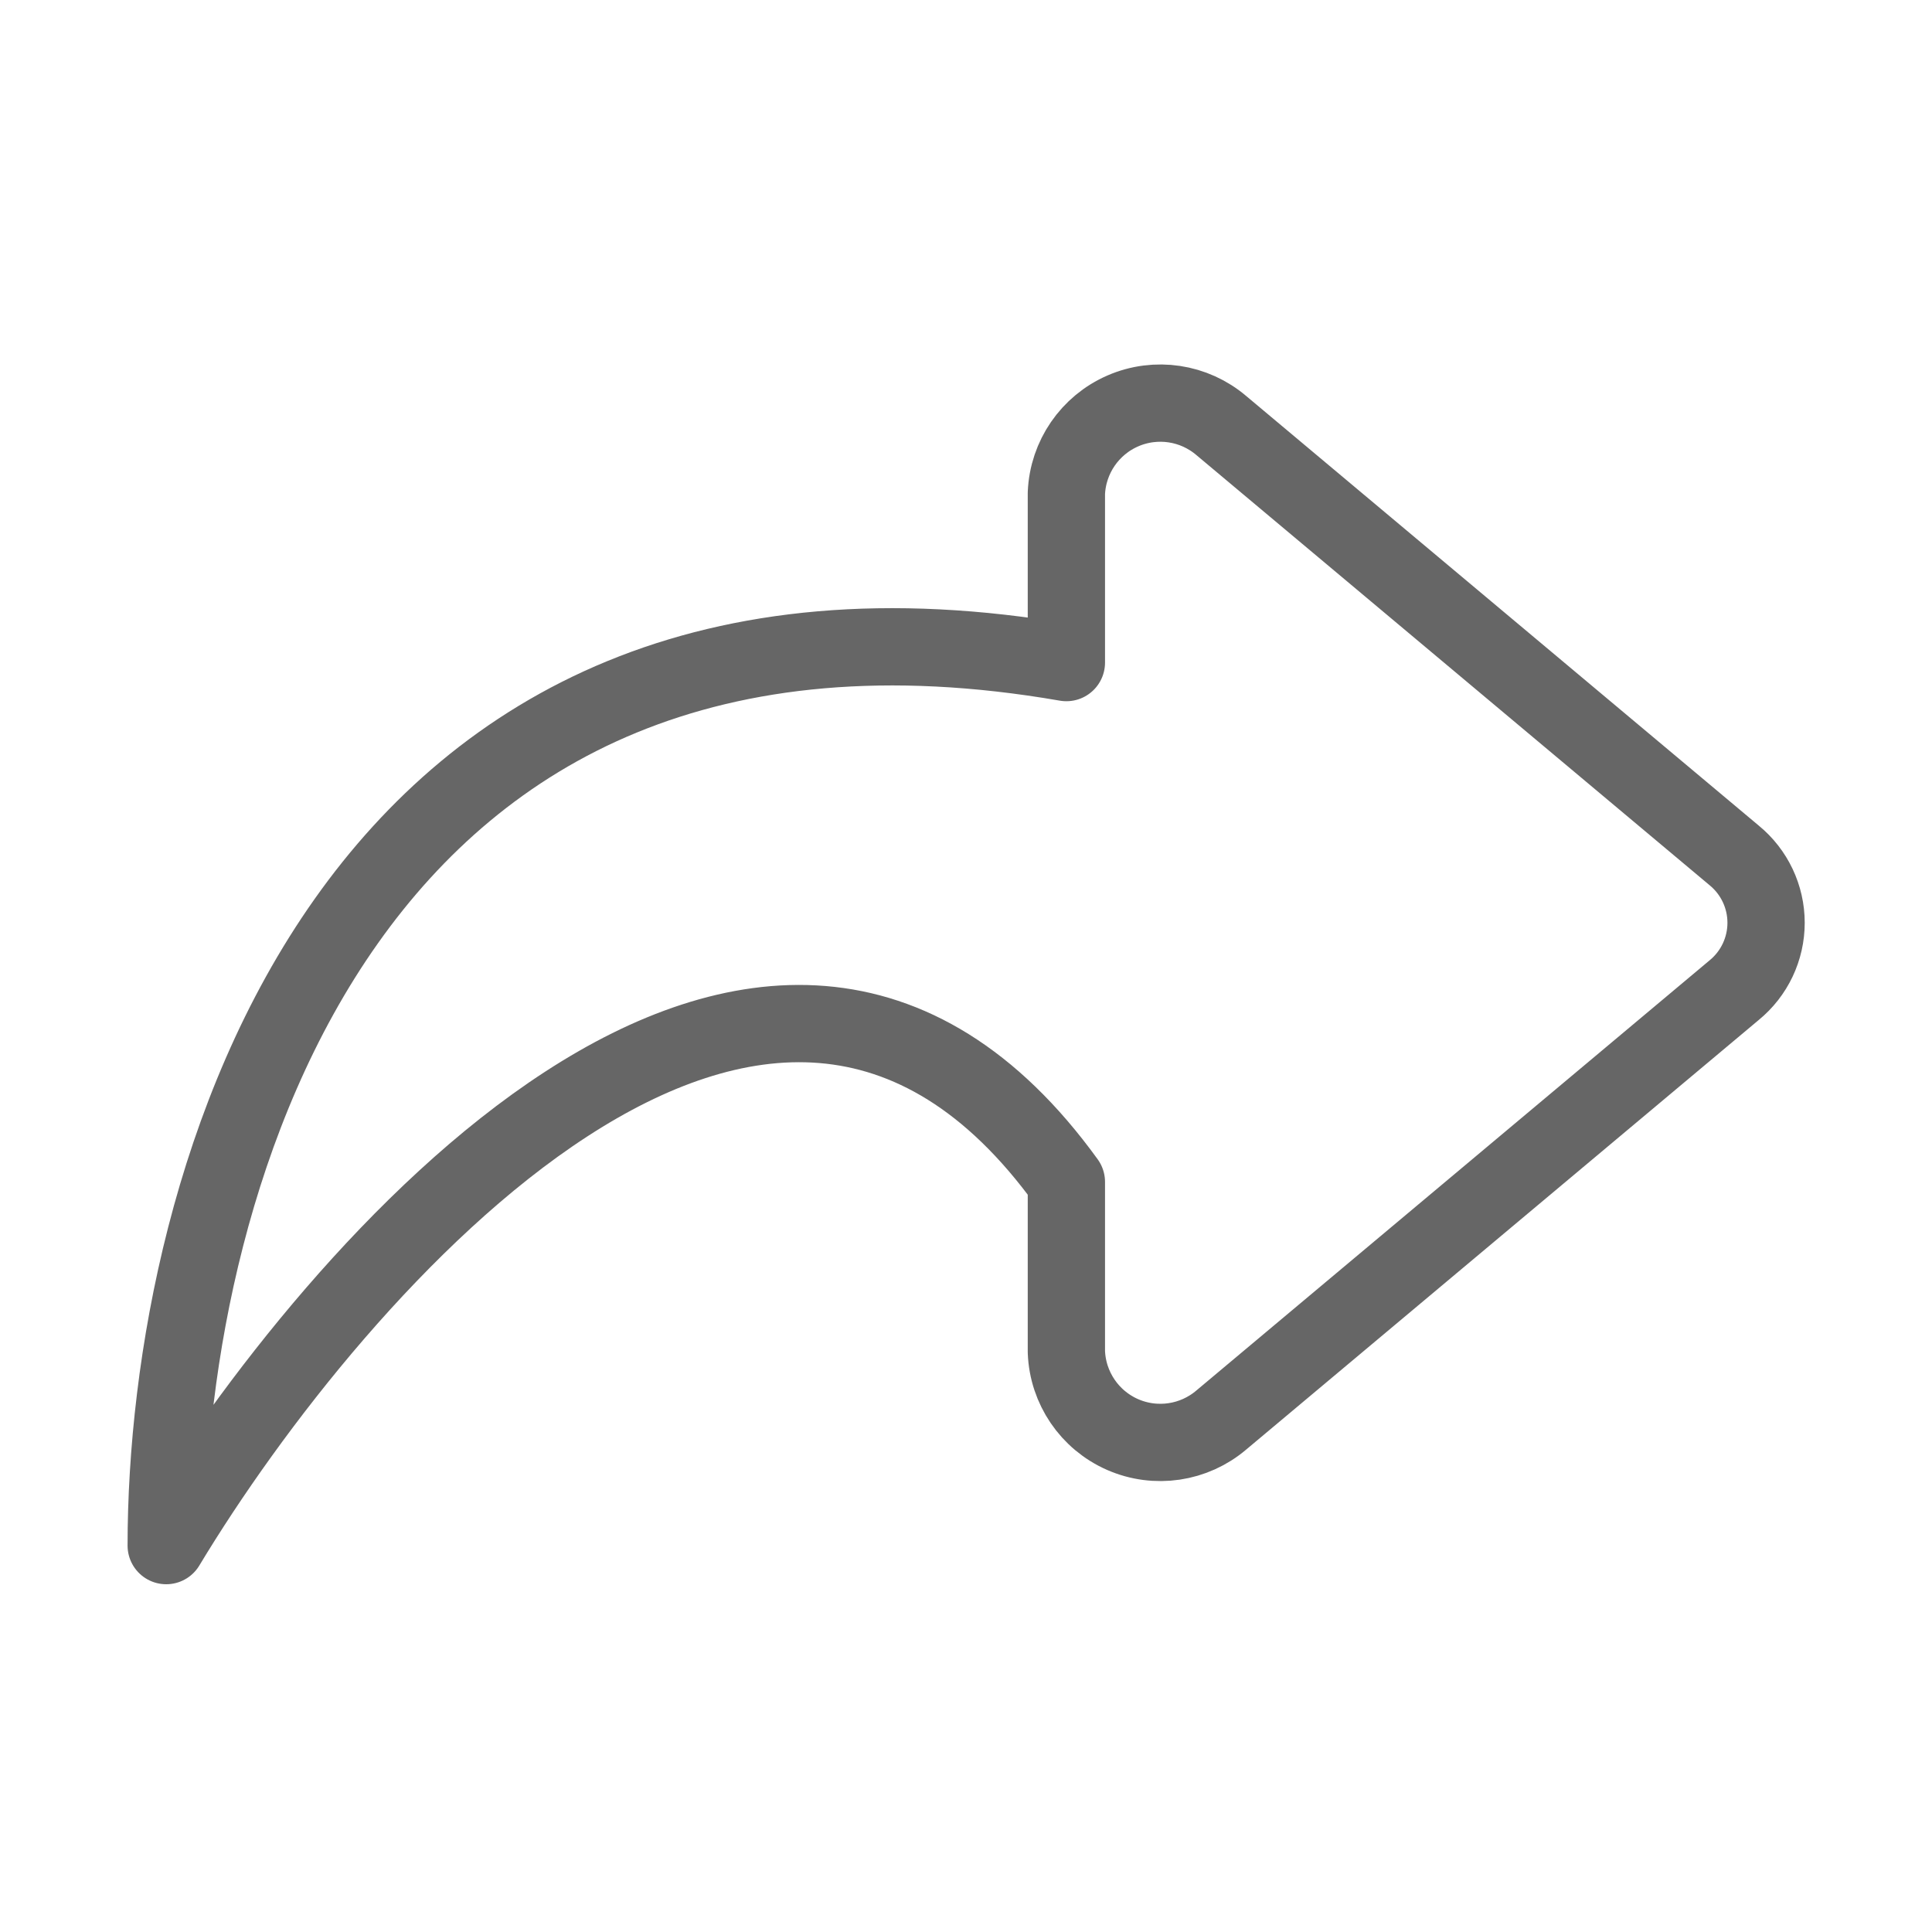 <svg width="100" height="100" viewBox="0 0 100 100" fill="none" xmlns="http://www.w3.org/2000/svg">
<path fill-rule="evenodd" clip-rule="evenodd" d="M63.222 73.493L89.757 51.253C90.805 50.397 91.412 49.116 91.412 47.763C91.412 46.41 90.805 45.13 89.757 44.273L63.222 22.033C61.807 20.823 59.826 20.526 58.118 21.269C56.411 22.011 55.276 23.662 55.196 25.523V34.295C17.943 27.841 8.603 61.178 8.603 80C17.245 65.662 39.639 39.671 55.196 61.178V69.974C55.266 71.84 56.396 73.501 58.105 74.251C59.815 75 61.803 74.706 63.222 73.493Z" stroke="#666666" stroke-width="4" stroke-linecap="round" stroke-linejoin="round"/>
</svg>
